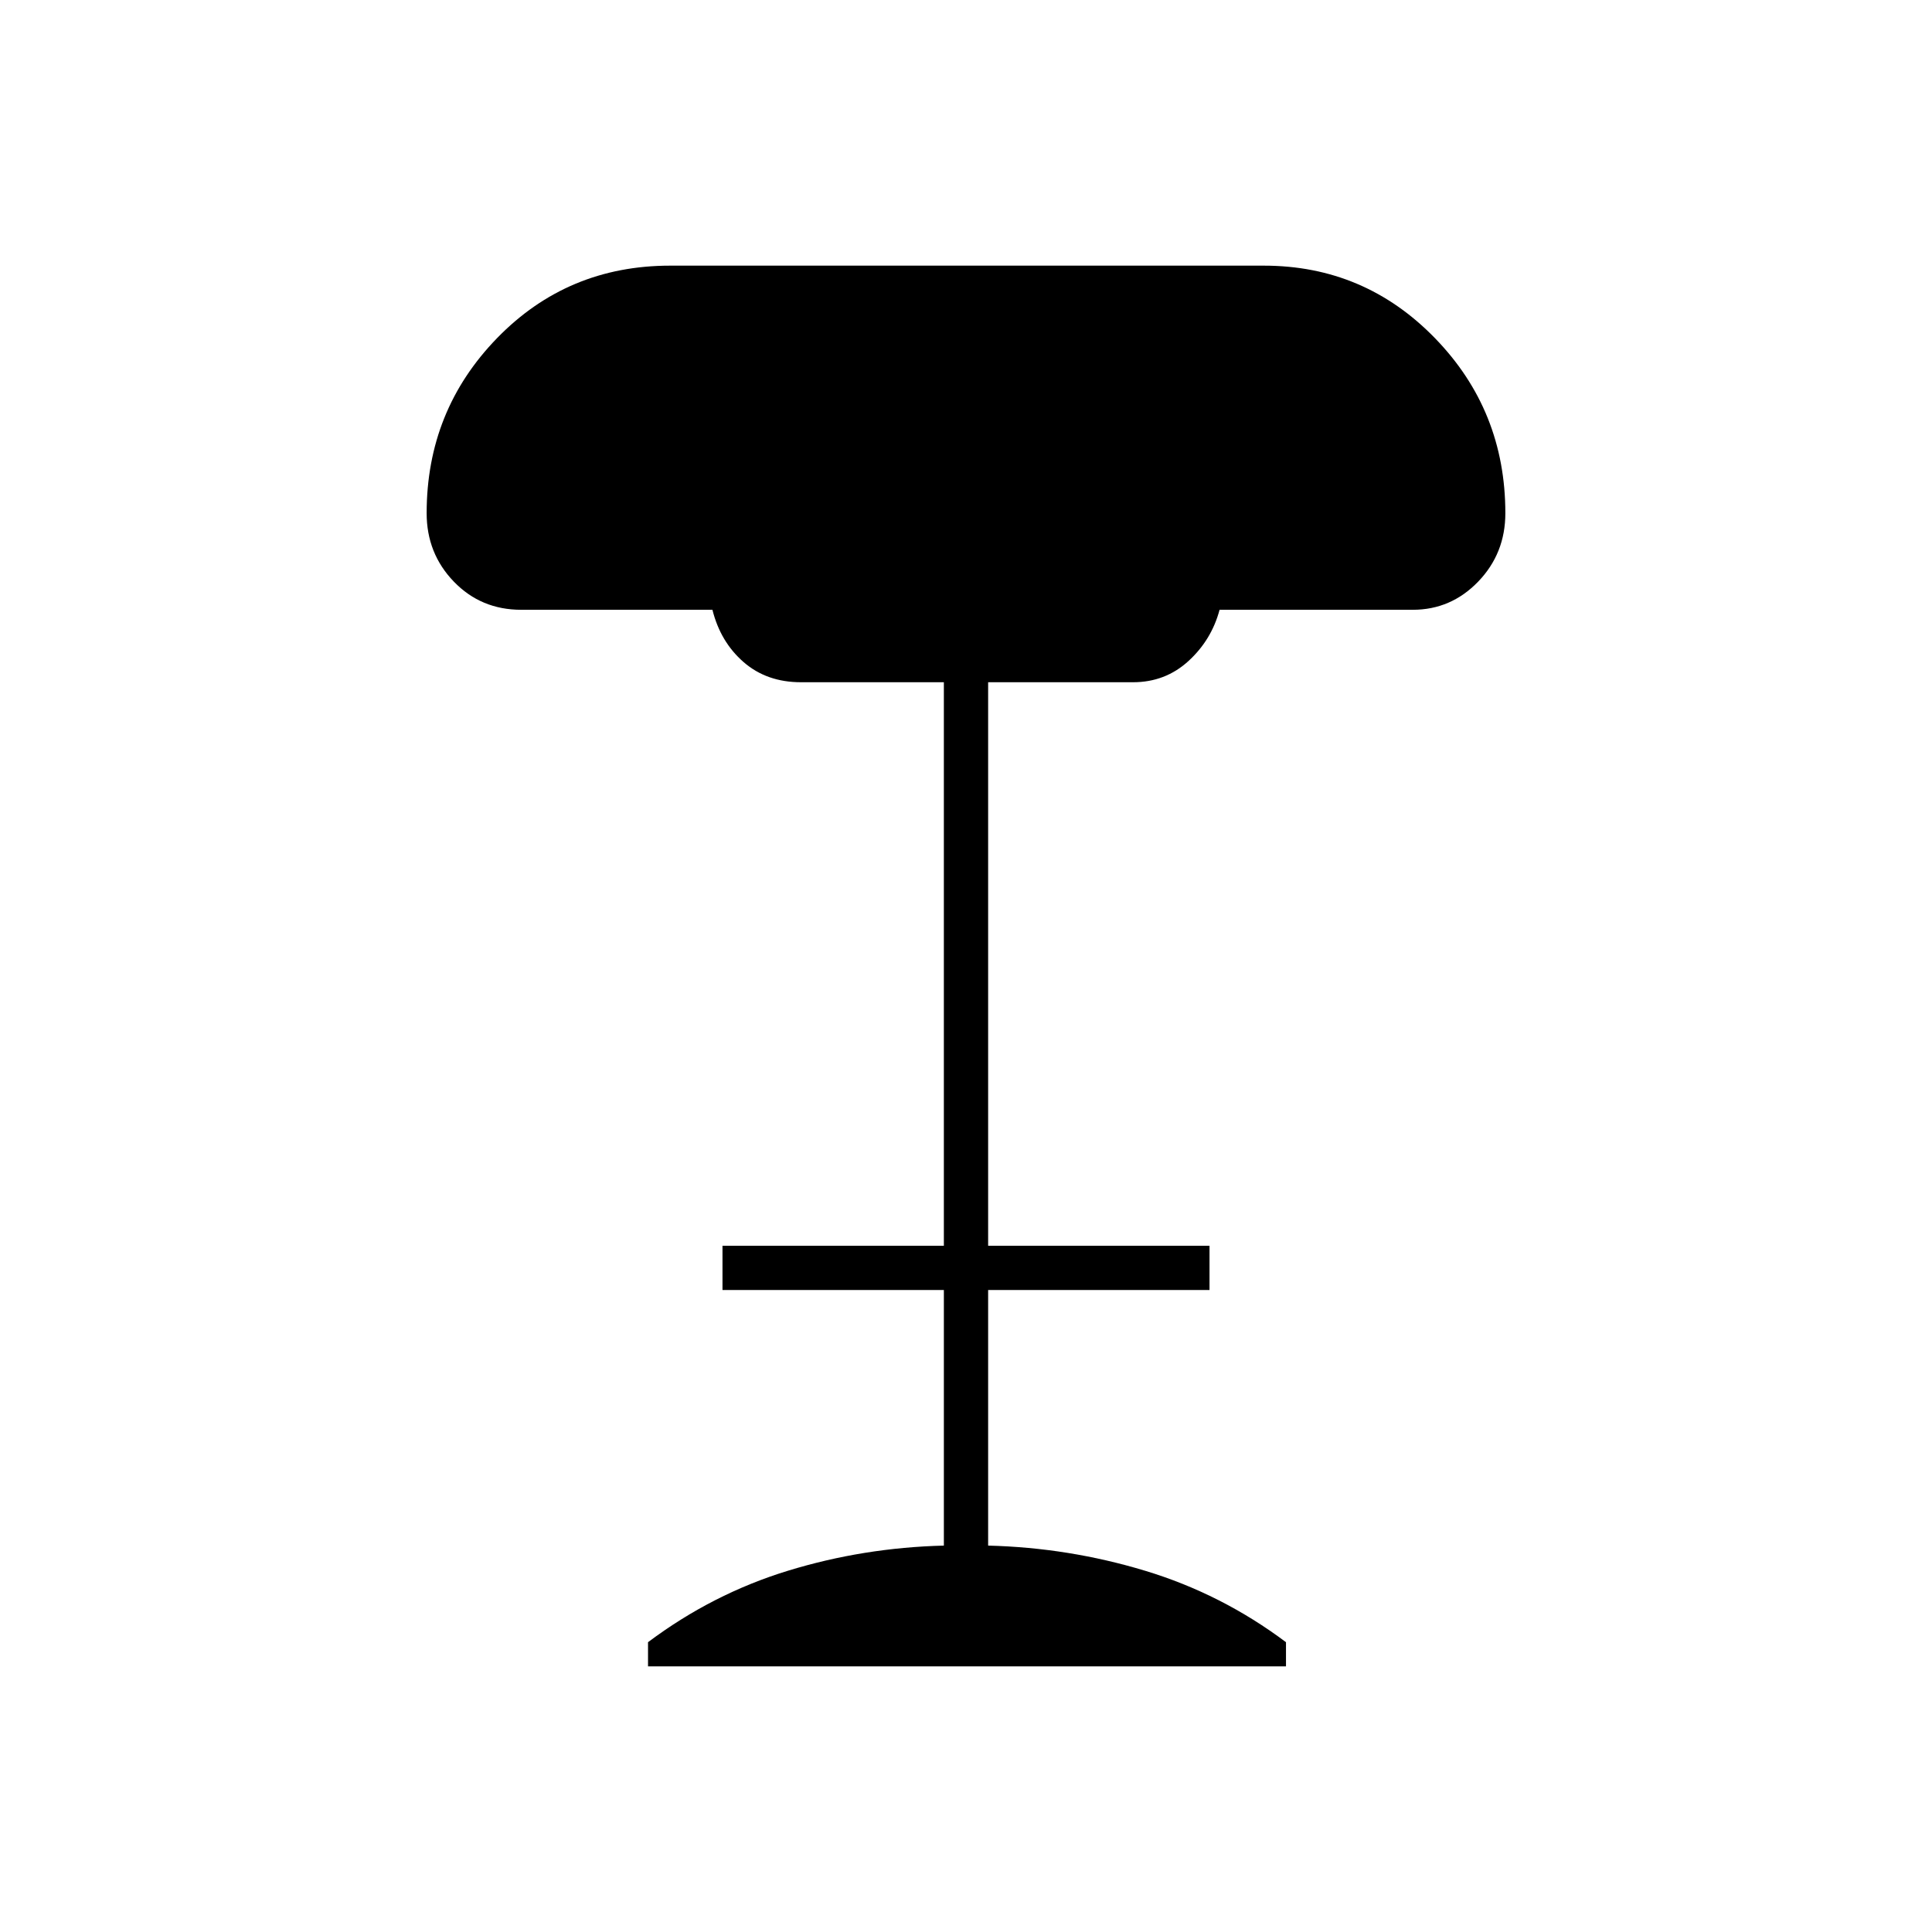 <svg xmlns="http://www.w3.org/2000/svg" width="48" height="48" viewBox="0 -960 960 960"><path d="M322-132v-12q32-24 69.5-35.5T469-192v-127H359v-22h110v-280h-71q-17 0-28.5-10T354-657h-95q-20 0-33.5-14T212-705q0-51 35-87t86-36h295q50 0 85 36t35 87q0 20-13.5 34T702-657h-96q-4 15-15.5 25.5T563-621h-72v280h110v22H491v127q40 1 78 12.5t70 35.5v12H322Z"/></svg>